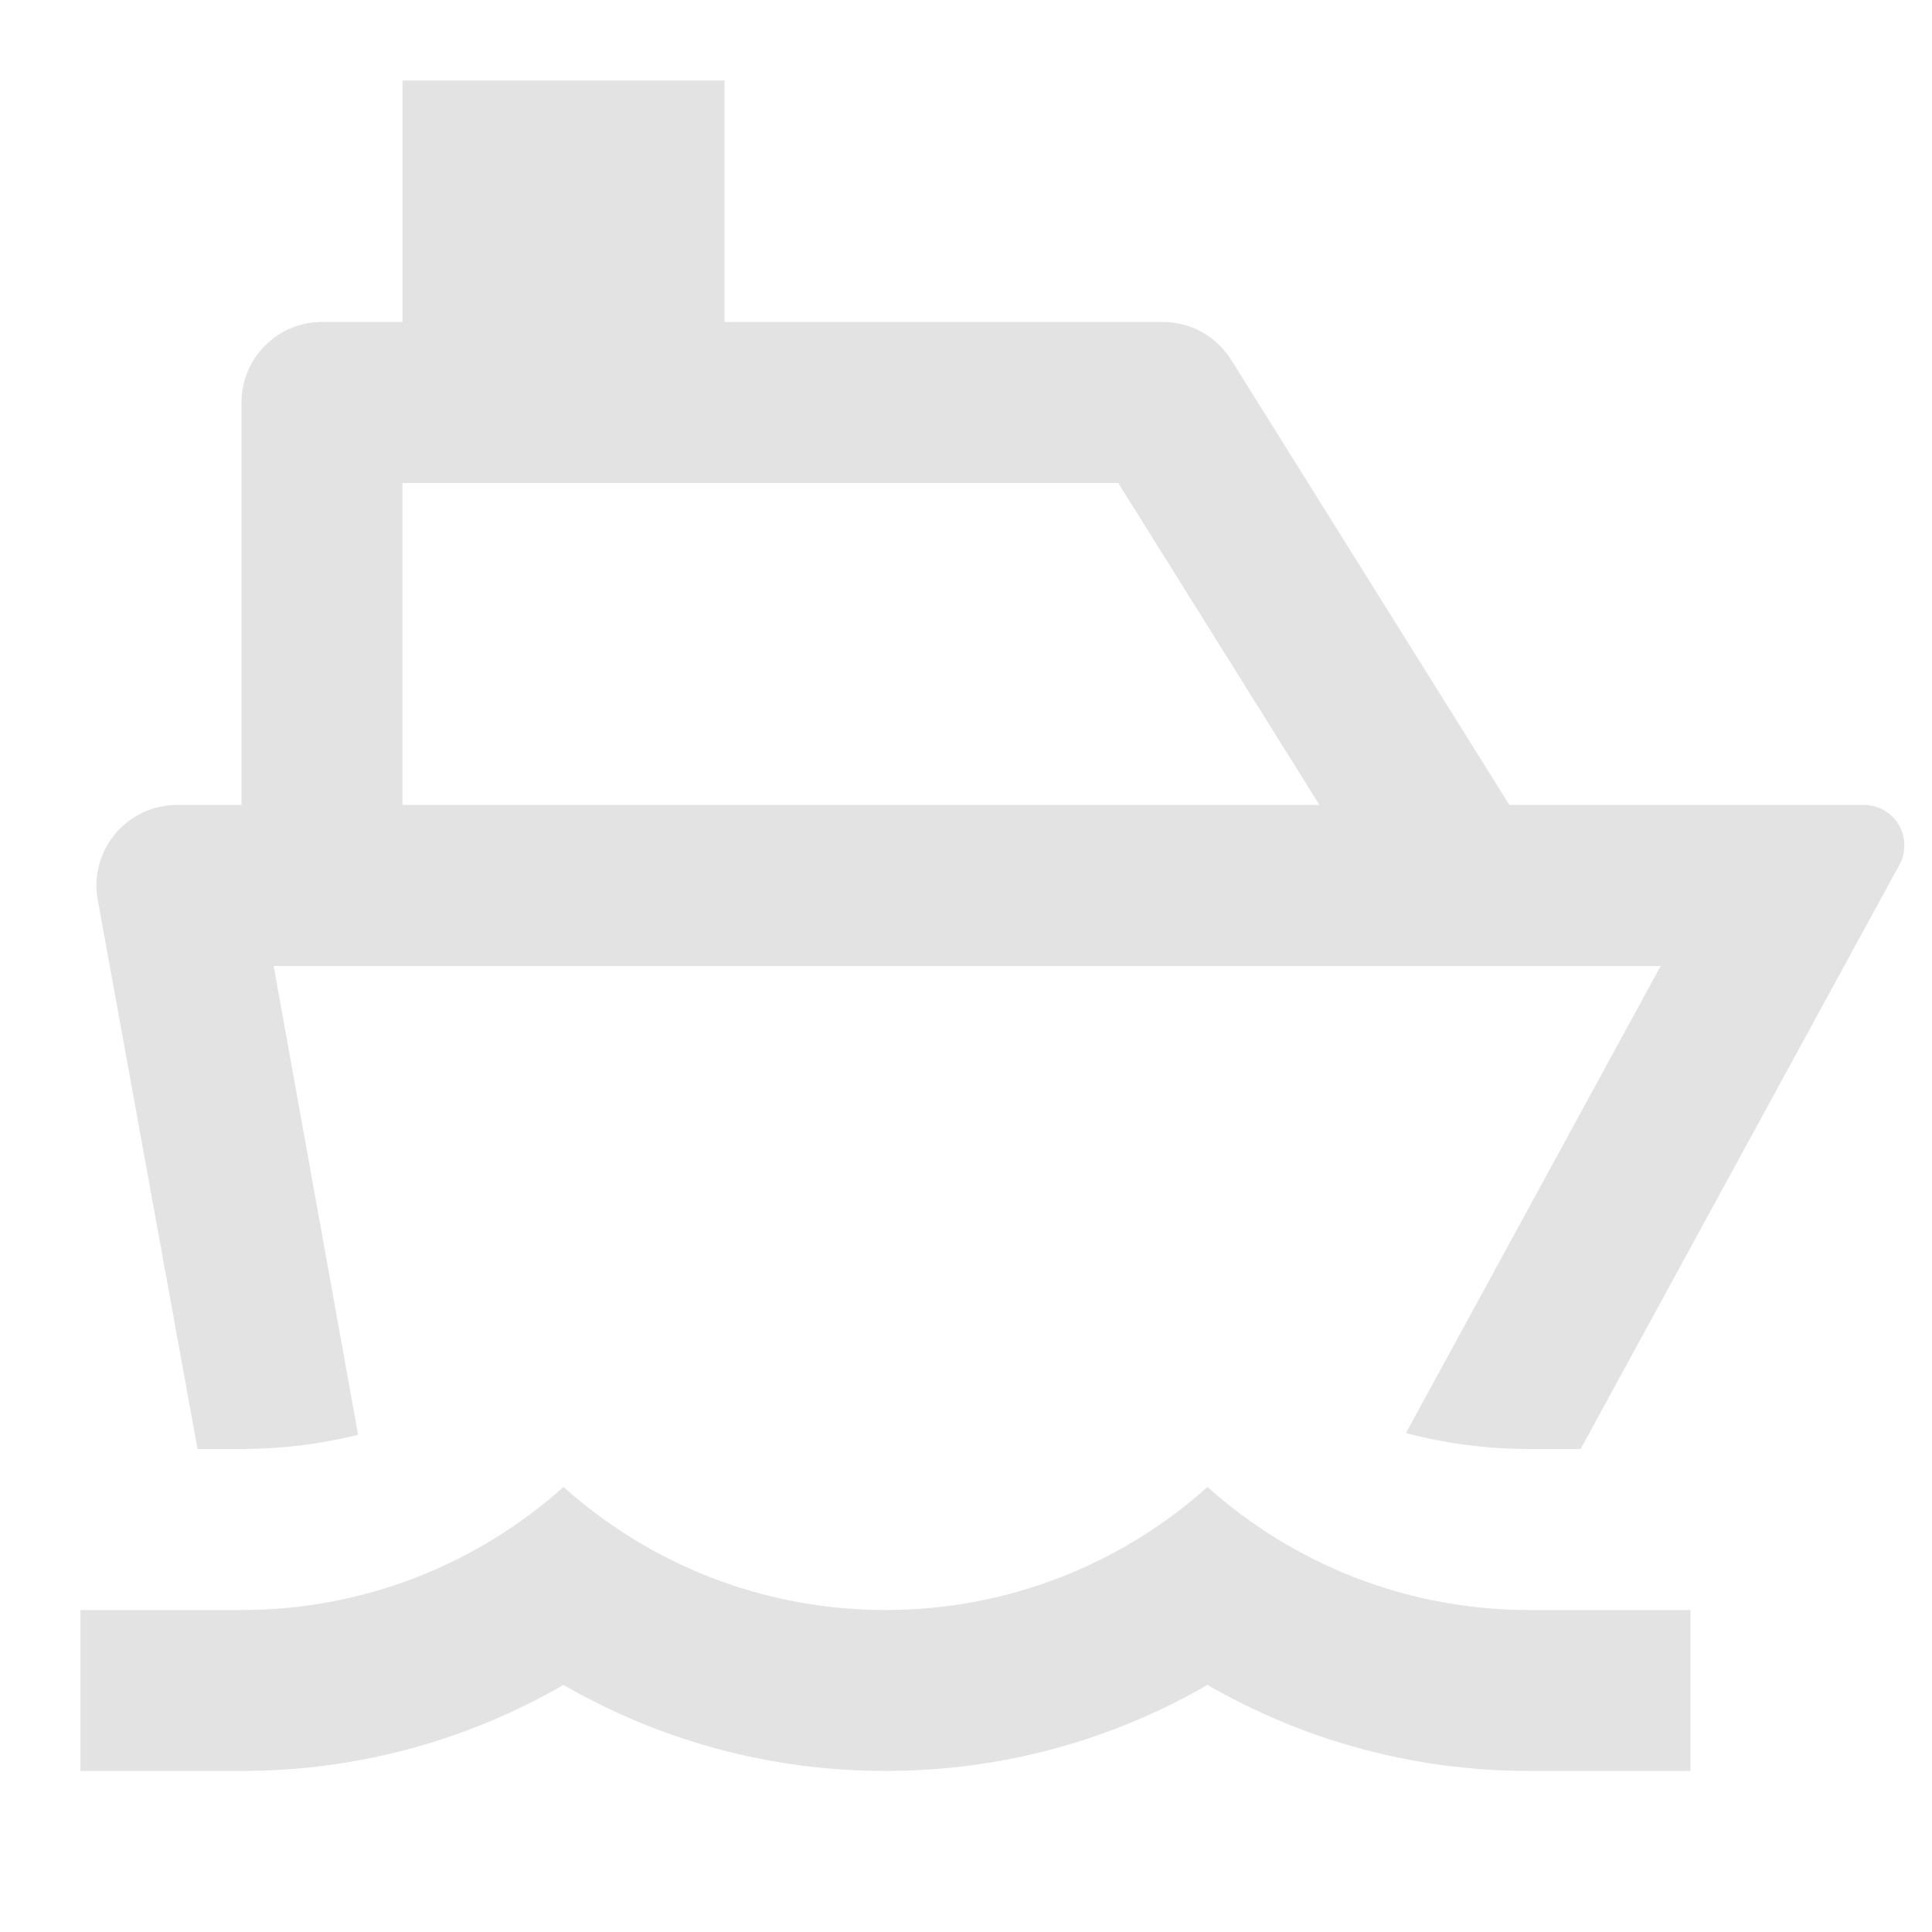 <svg width="20" height="20" viewBox="0 0 20 20" fill="none" xmlns="http://www.w3.org/2000/svg">
<path d="M7.5 3.333H12.038C12.325 3.333 12.592 3.481 12.745 3.725L15.625 8.333H19.298C19.528 8.333 19.714 8.52 19.714 8.75C19.714 8.82 19.697 8.888 19.664 8.95L16.363 15H15.833C15.391 15 14.962 14.943 14.554 14.835L17.191 10H2.833L3.707 14.853C3.32 14.949 2.916 15 2.5 15H2.045L1.012 9.316C0.929 8.863 1.23 8.429 1.682 8.347C1.732 8.338 1.782 8.333 1.832 8.333H2.5V4.167C2.5 3.706 2.873 3.333 3.333 3.333H4.166V0.833H7.5V3.333ZM4.166 8.333H13.659L11.576 5H4.166V8.333ZM2.5 16.667C3.78 16.667 4.948 16.185 5.833 15.393C6.718 16.185 7.886 16.667 9.166 16.667C10.447 16.667 11.615 16.185 12.5 15.393C13.384 16.185 14.552 16.667 15.833 16.667H17.5V18.333H15.833C14.619 18.333 13.48 18.009 12.5 17.442C11.519 18.009 10.381 18.333 9.166 18.333C7.952 18.333 6.814 18.009 5.833 17.442C4.852 18.009 3.714 18.333 2.5 18.333H0.833V16.667H2.5Z" fill="#E3E3E3"/>
</svg>
